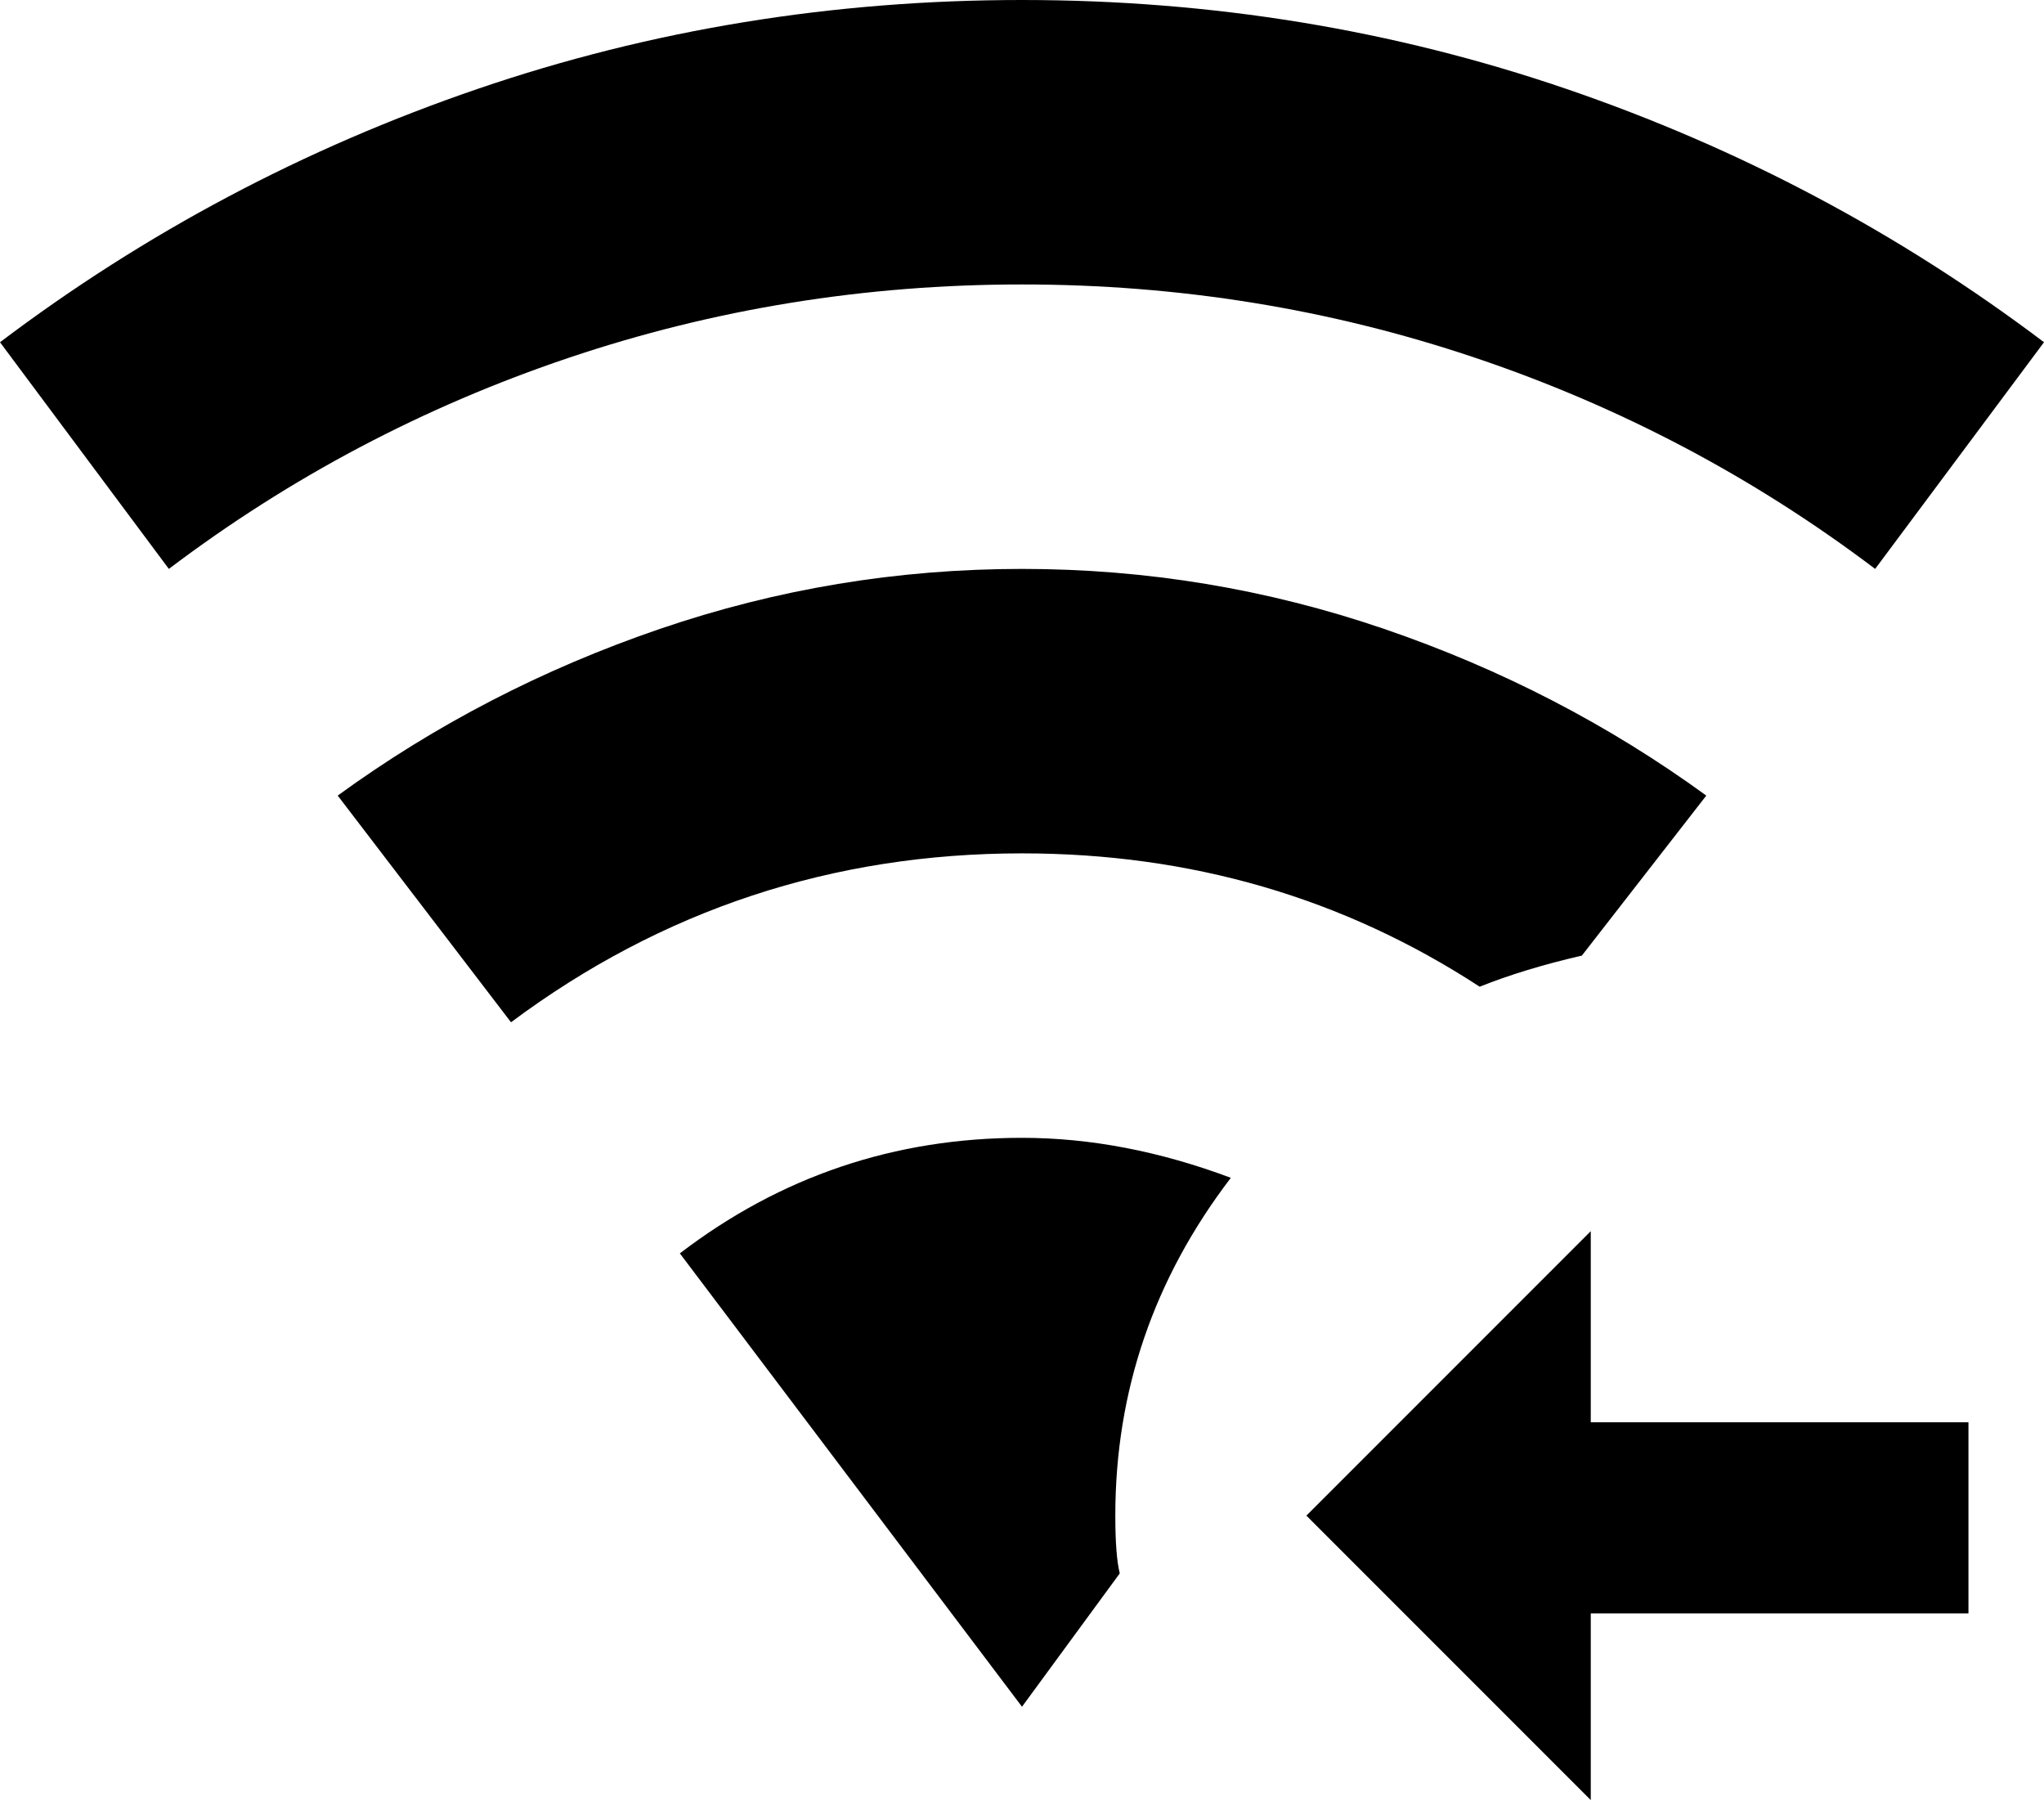 <svg xmlns="http://www.w3.org/2000/svg" viewBox="26 -21 460 405">
      <g transform="scale(1 -1) translate(0 -363)">
        <path d="M256 192Q192 192 141 154L102 205Q135 229 174.5 242.5Q214 256 256.0 256.0Q298 256 337.5 242.5Q377 229 410 205L382 169Q369 166 359 162Q313 192 256 192ZM448 256 486 307Q437 344 378.5 364.0Q320 384 256.0 384.0Q192 384 133.5 364.0Q75 344 26 307L64 256Q105 287 154.0 303.5Q203 320 256.0 320.0Q309 320 358.0 303.5Q407 287 448 256ZM256 128Q213 128 179 102L256 0L278 30Q277 34 277 43Q277 85 303 119Q279 128 256 128ZM384 107 320 43 384 -21V21H469V64H384Z" />
      </g>
    </svg>